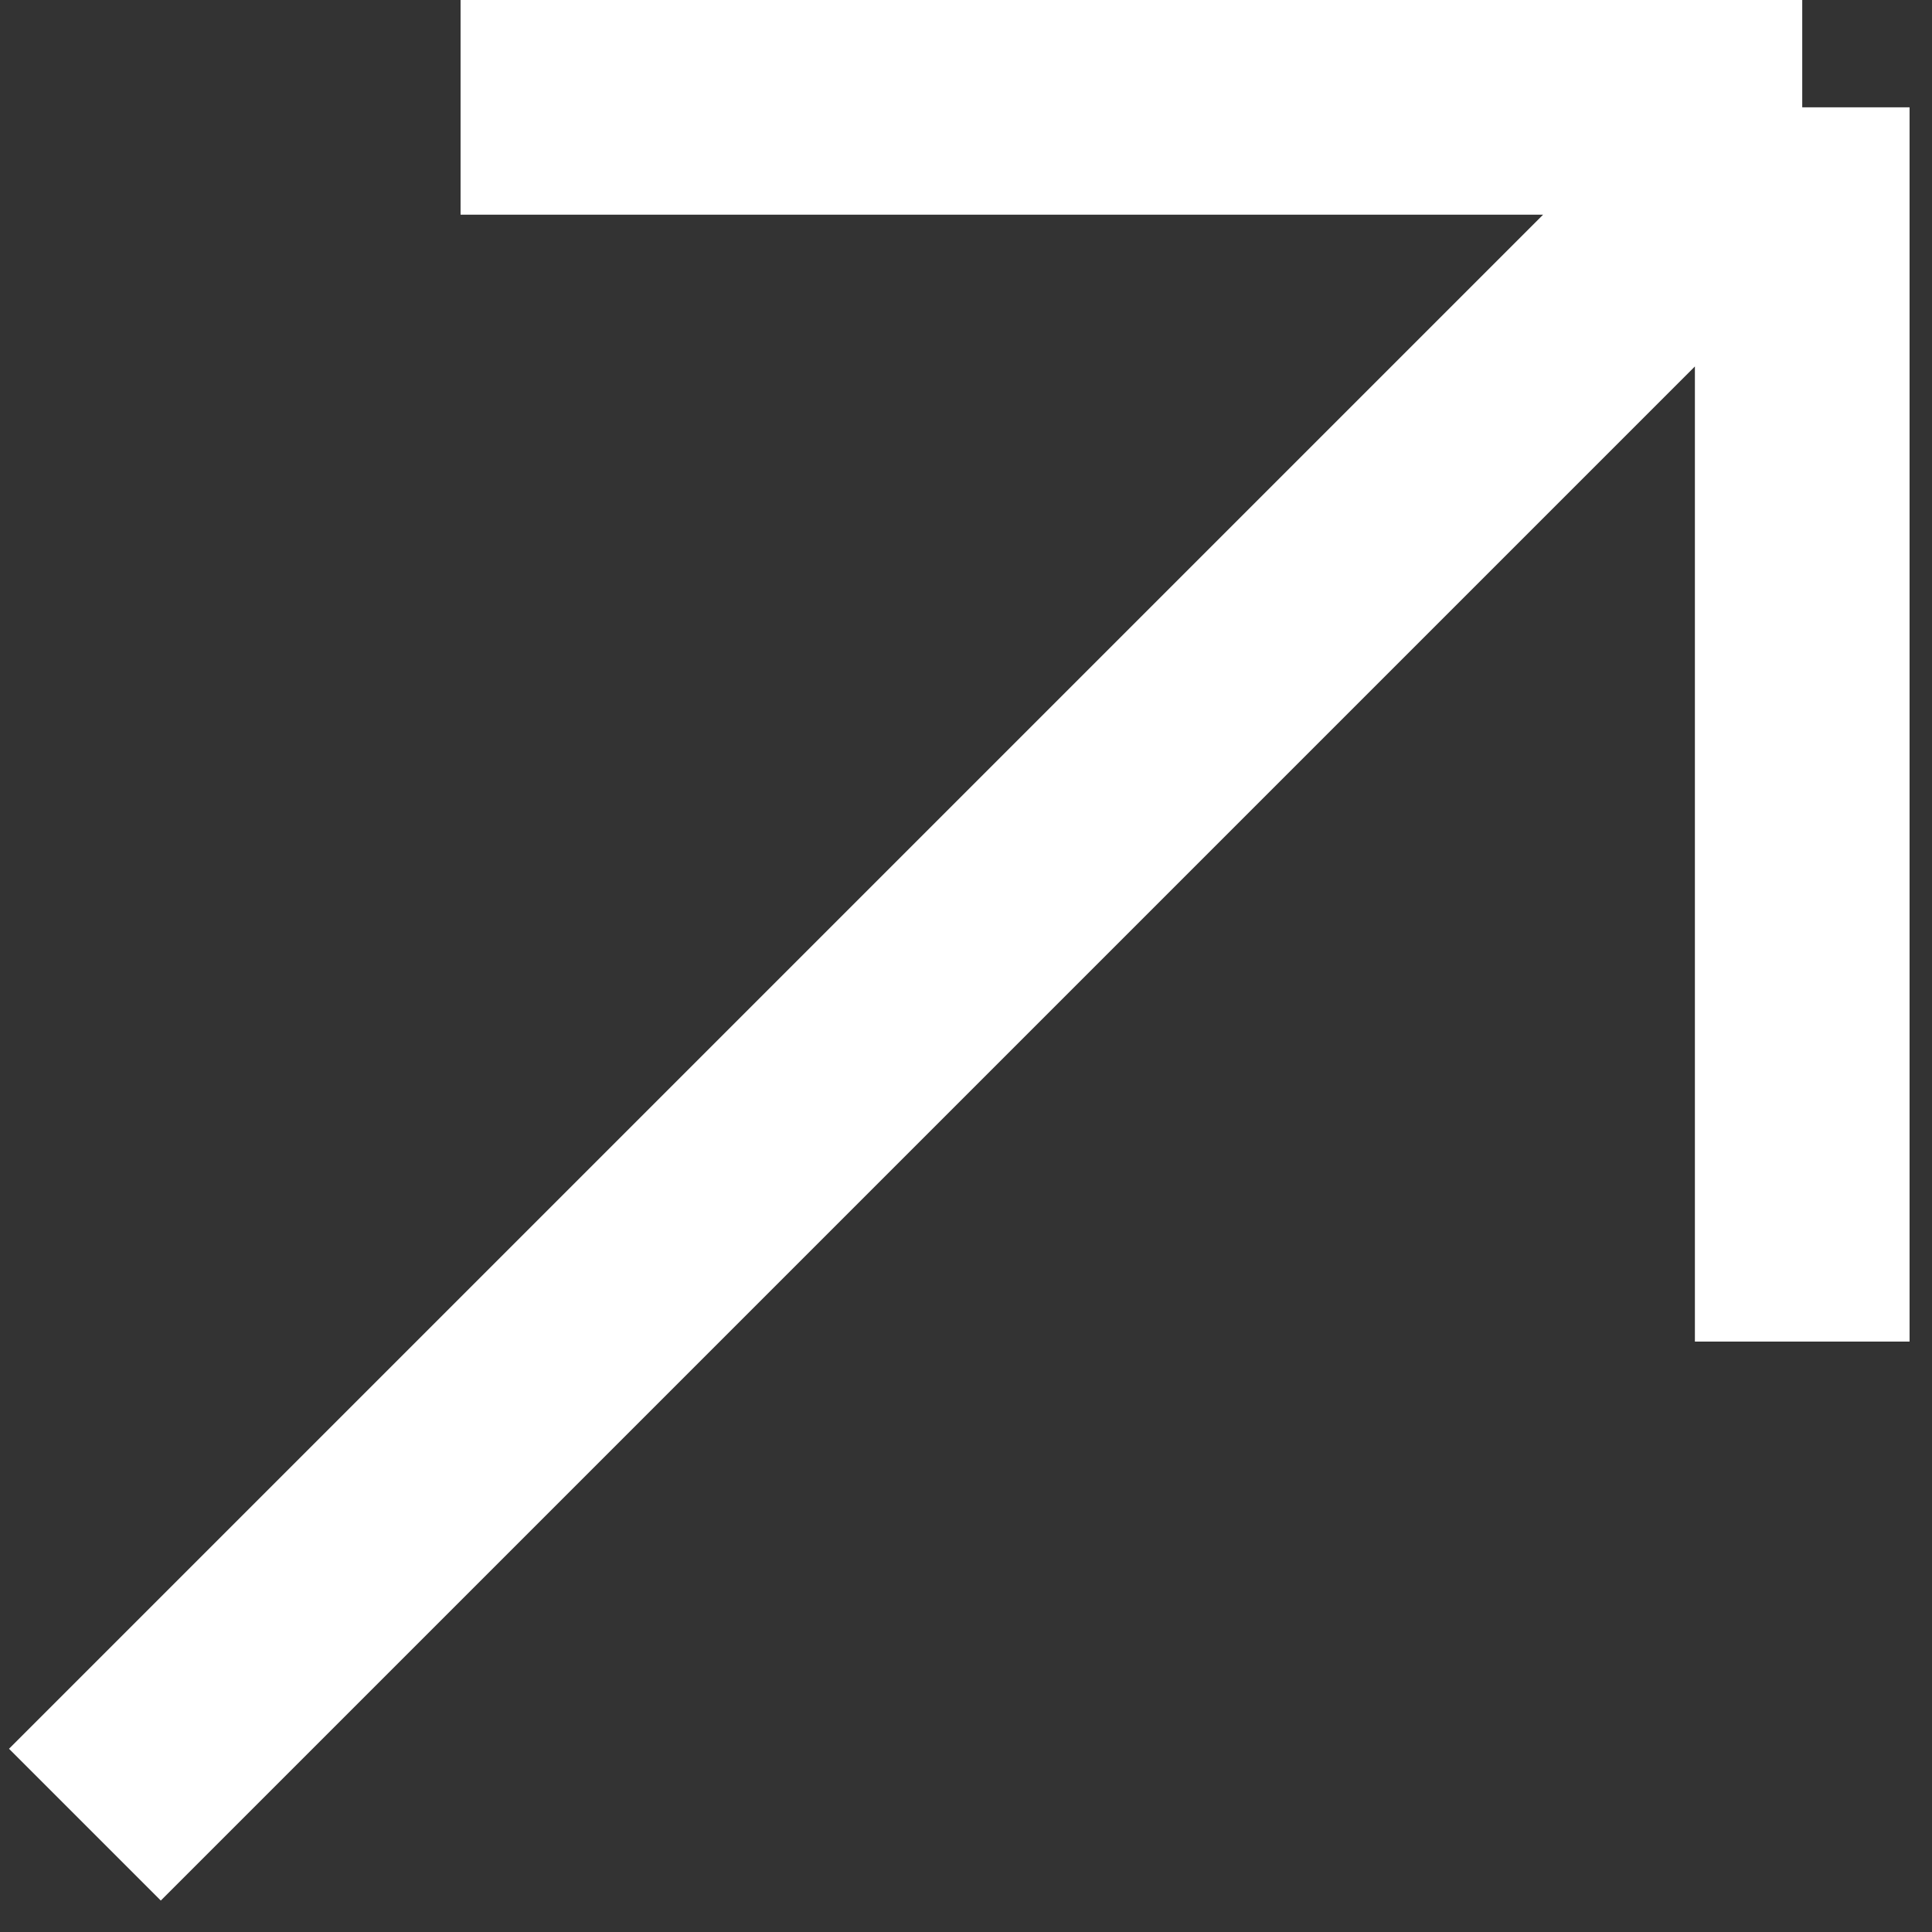 <svg width="18" height="18" viewBox="0 0 18 18" fill="none" xmlns="http://www.w3.org/2000/svg">
<rect x="0" y="0" width="18" height="18" fill="#333333" stroke="none"/>
<path d="M0.791 17L16.791 1M16.791 1H4.291M16.791 1V12.499" stroke="white" stroke-width="2"/>
</svg>
